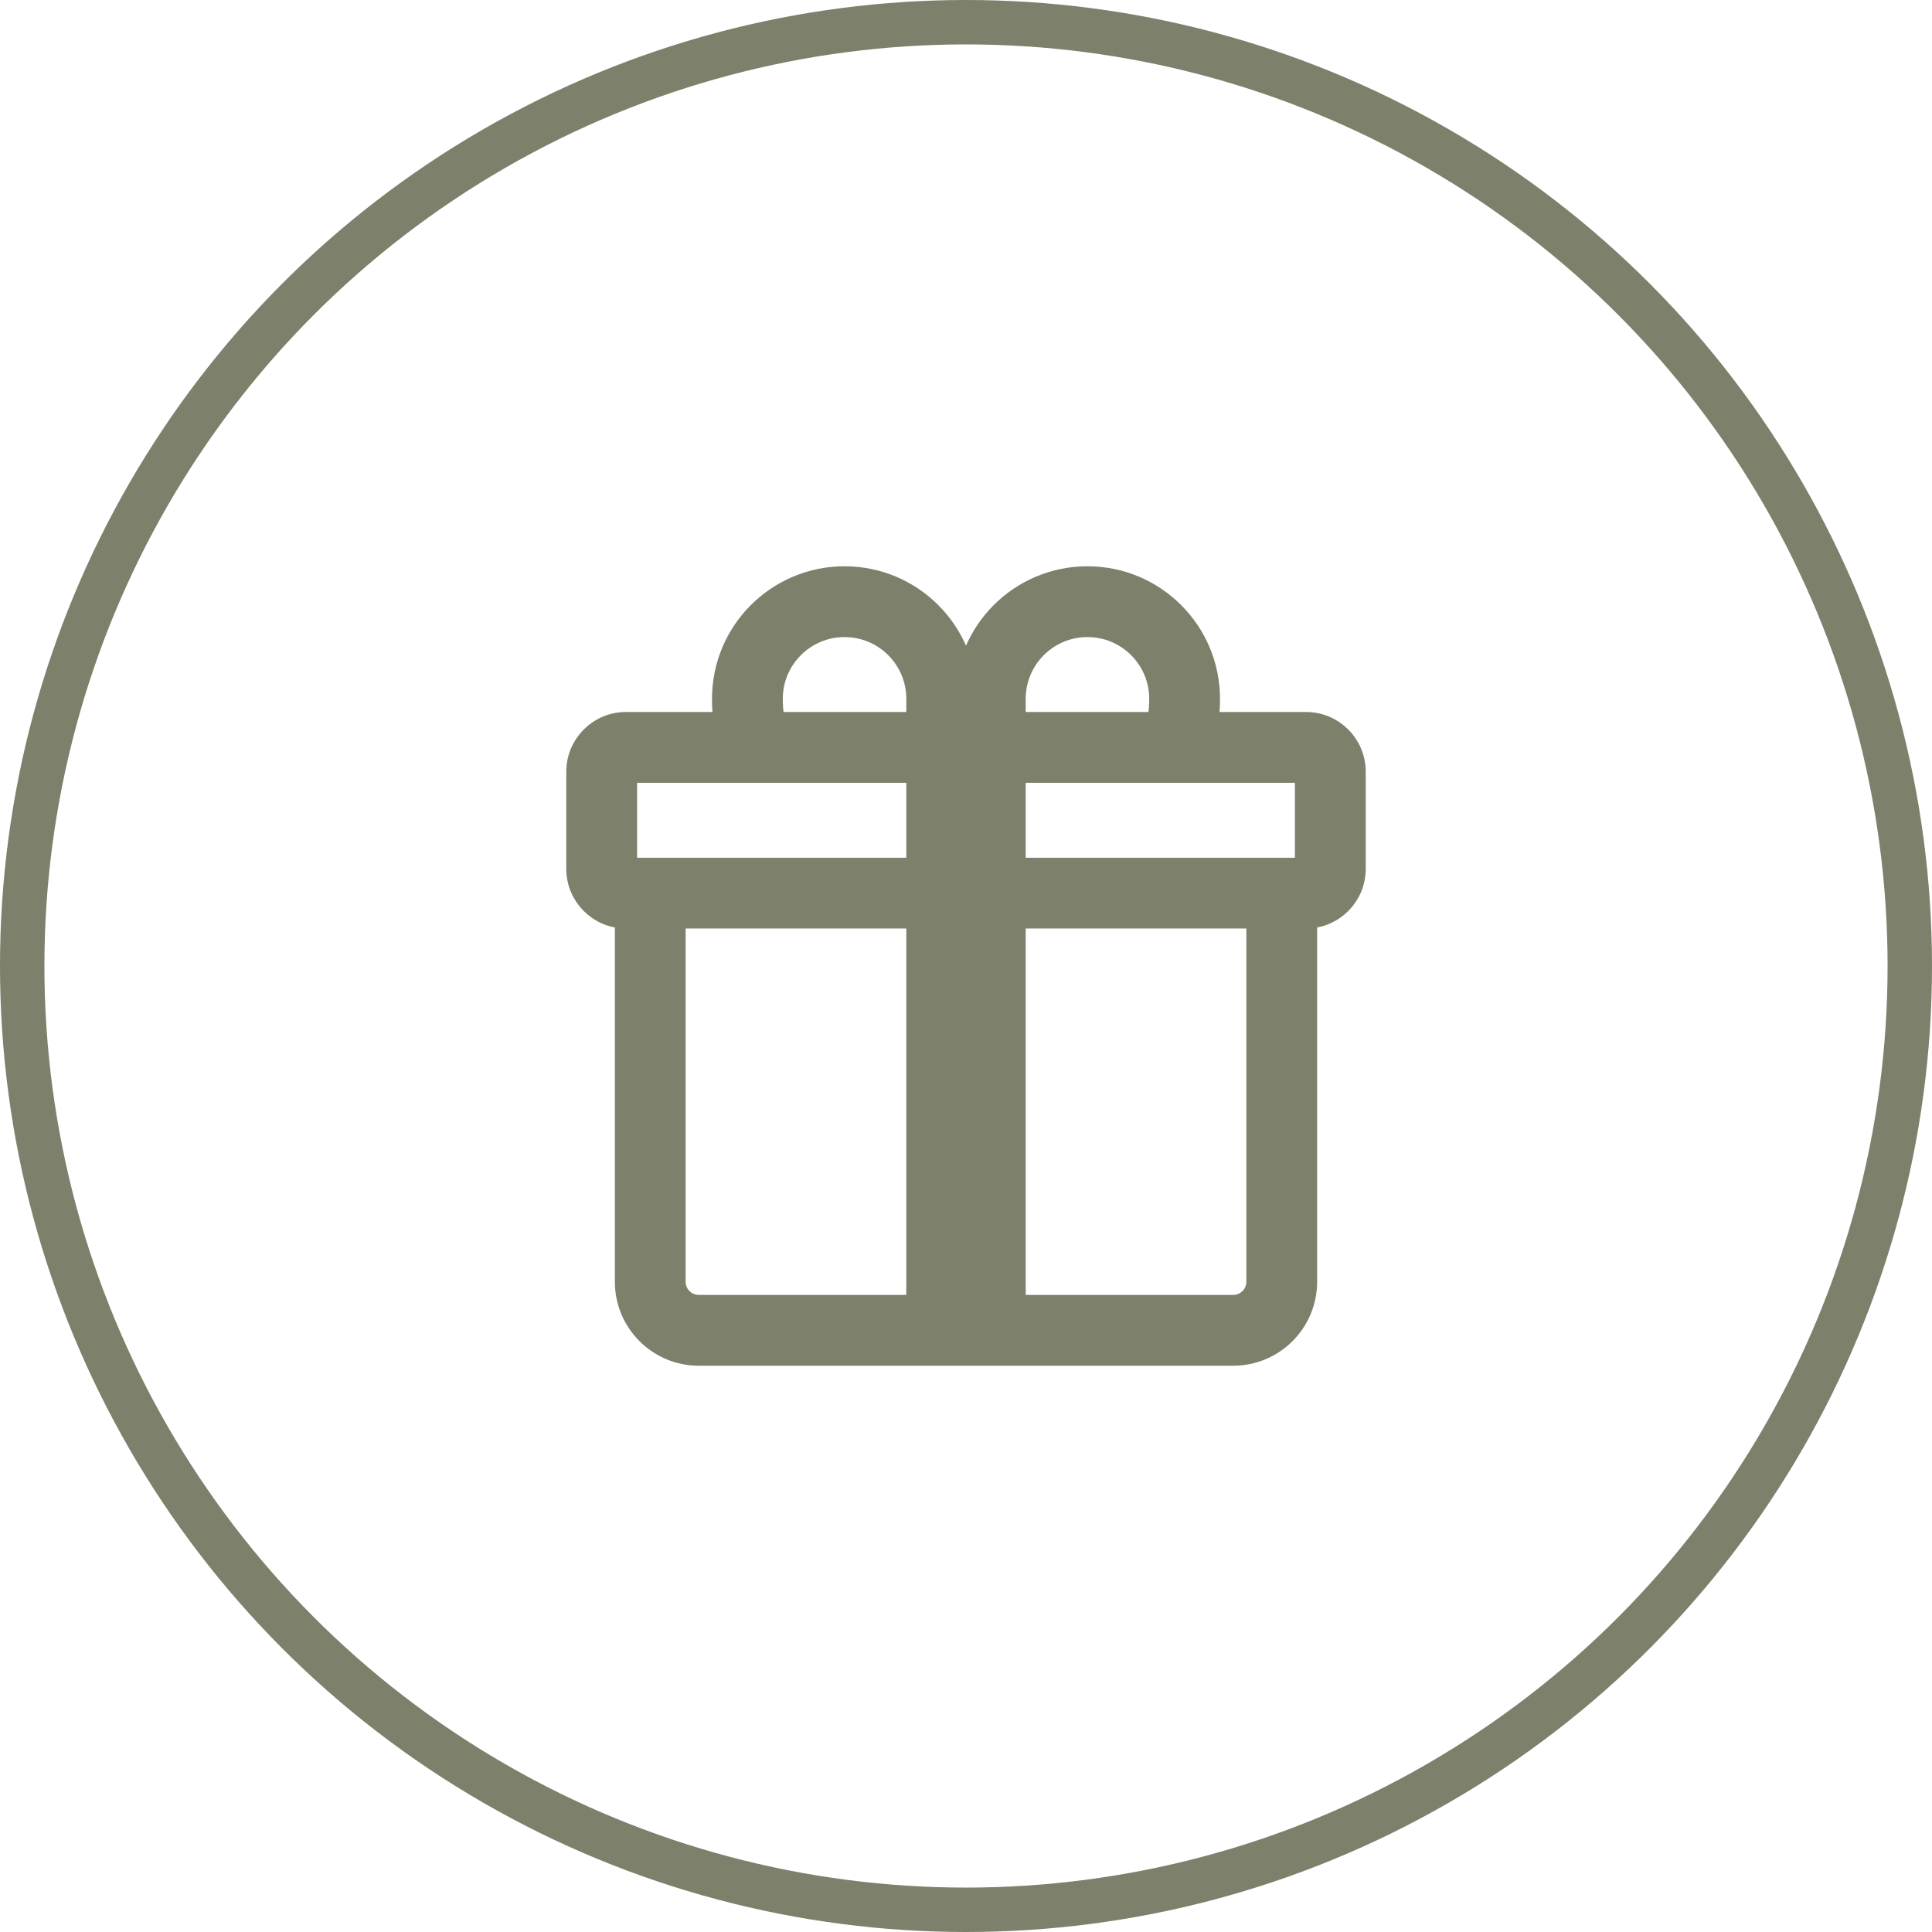 <svg width="87" height="87" viewBox="0 0 87 87" fill="none" xmlns="http://www.w3.org/2000/svg">
<circle cx="43.5" cy="43.5" r="42.5" stroke="#7D806A" stroke-width="2" stroke-linejoin="round"/>
<path fill-rule="evenodd" clip-rule="evenodd" d="M32.562 31.469C32.562 28.448 35.011 26 38.031 26C41.052 26 43.5 28.448 43.5 31.469C43.5 28.448 45.948 26 48.969 26C51.989 26 54.438 28.448 54.438 31.469L54.438 31.481C54.438 31.634 54.438 32.072 54.355 32.562H58.812C60.021 32.562 61 33.542 61 34.75V39.125C61 40.333 60.021 41.312 58.812 41.312V57.719C58.812 59.531 57.343 61 55.531 61H31.469C29.657 61 28.188 59.531 28.188 57.719L28.188 41.312C26.979 41.312 26 40.333 26 39.125V34.75C26 33.542 26.979 32.562 28.188 32.562H32.645C32.562 32.072 32.562 31.634 32.562 31.481C32.562 31.477 32.562 31.473 32.562 31.469ZM34.899 32.562H41.312V31.469C41.312 29.657 39.843 28.188 38.031 28.188C36.219 28.188 34.75 29.657 34.75 31.469C34.75 31.654 34.754 32.067 34.848 32.411C34.865 32.473 34.882 32.523 34.899 32.562ZM45.688 32.562H52.101C52.118 32.523 52.135 32.473 52.152 32.411C52.246 32.067 52.25 31.654 52.25 31.469C52.25 29.657 50.781 28.188 48.969 28.188C47.157 28.188 45.688 29.657 45.688 31.469V32.562ZM28.188 34.75V39.125H41.312V34.75H28.188ZM45.688 34.75V39.125H58.812V34.75H45.688ZM56.625 41.312H45.688V58.812H55.531C56.135 58.812 56.625 58.323 56.625 57.719V41.312ZM41.312 58.812V41.312H30.375V57.719C30.375 58.323 30.865 58.812 31.469 58.812H41.312Z" fill="#7D806A" stroke="#7D806A"/>
</svg>
